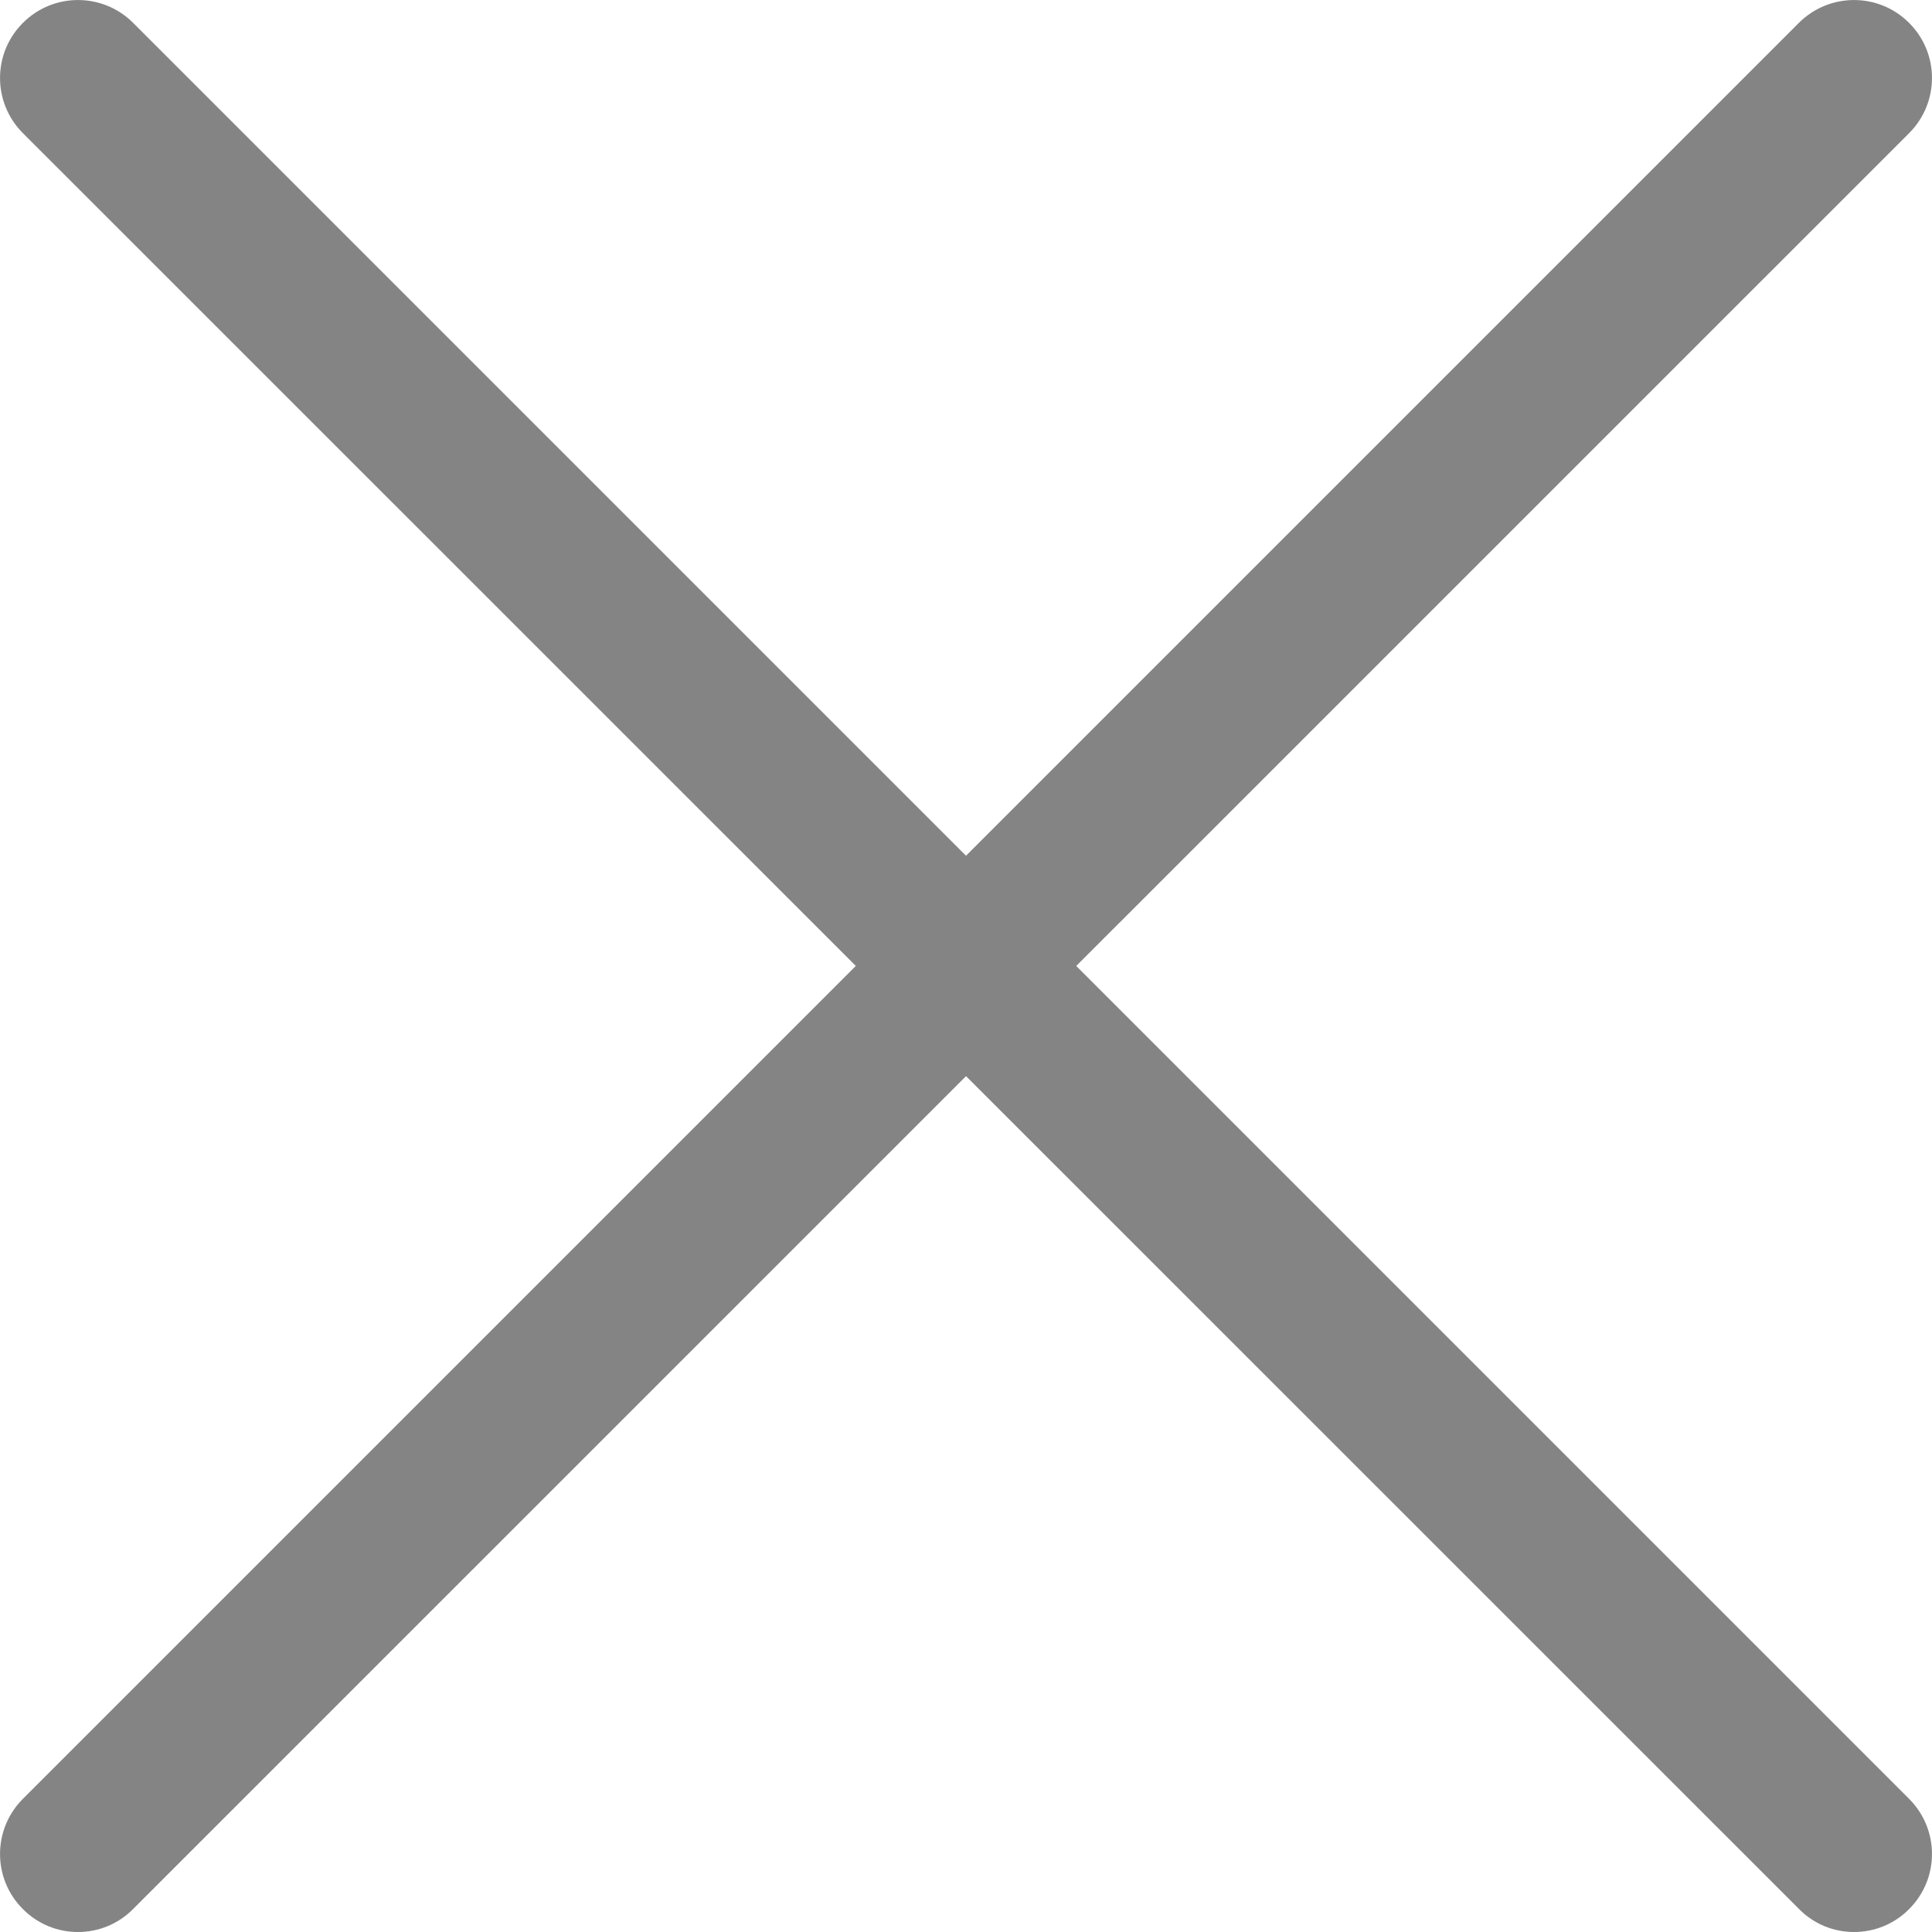<?xml version="1.0" encoding="utf-8"?>
<!-- Generator: Adobe Illustrator 16.0.3, SVG Export Plug-In . SVG Version: 6.00 Build 0)  -->
<!DOCTYPE svg PUBLIC "-//W3C//DTD SVG 1.1//EN" "http://www.w3.org/Graphics/SVG/1.1/DTD/svg11.dtd">
<svg version="1.1" id="Layer_1" xmlns="http://www.w3.org/2000/svg" xmlns:xlink="http://www.w3.org/1999/xlink" x="0px" y="0px"
	 width="14px" height="14px" viewBox="0 0 14 14" enable-background="new 0 0 14 14" xml:space="preserve">
<polygon points="7,7 13.436,13.435 0.565,0.565 "/>
<g>
	<defs>
		<rect id="SVGID_1_" width="14" height="14"/>
	</defs>
	<clipPath id="SVGID_2_">
		<use xlink:href="#SVGID_1_"  overflow="visible"/>
	</clipPath>
	<path clip-path="url(#SVGID_2_)" fill="#848484" d="M13.435,14c-0.145,0-0.288-0.055-0.398-0.166L0.166,0.965
		c-0.221-0.221-0.221-0.579,0-0.799c0.22-0.221,0.578-0.221,0.799,0l12.869,12.869c0.221,0.221,0.221,0.579,0,0.799
		C13.724,13.945,13.58,14,13.435,14"/>
	<polyline clip-path="url(#SVGID_2_)" points="0.565,13.436 7,7 13.435,0.565 	"/>
	<path clip-path="url(#SVGID_2_)" fill="#848484" d="M0.565,14c-0.145,0-0.289-0.055-0.399-0.166c-0.221-0.22-0.221-0.578,0-0.799
		L13.035,0.166c0.221-0.221,0.579-0.221,0.799,0c0.221,0.22,0.221,0.578,0,0.799L0.964,13.834C0.854,13.945,0.71,14,0.565,14"/>
</g>
</svg>
